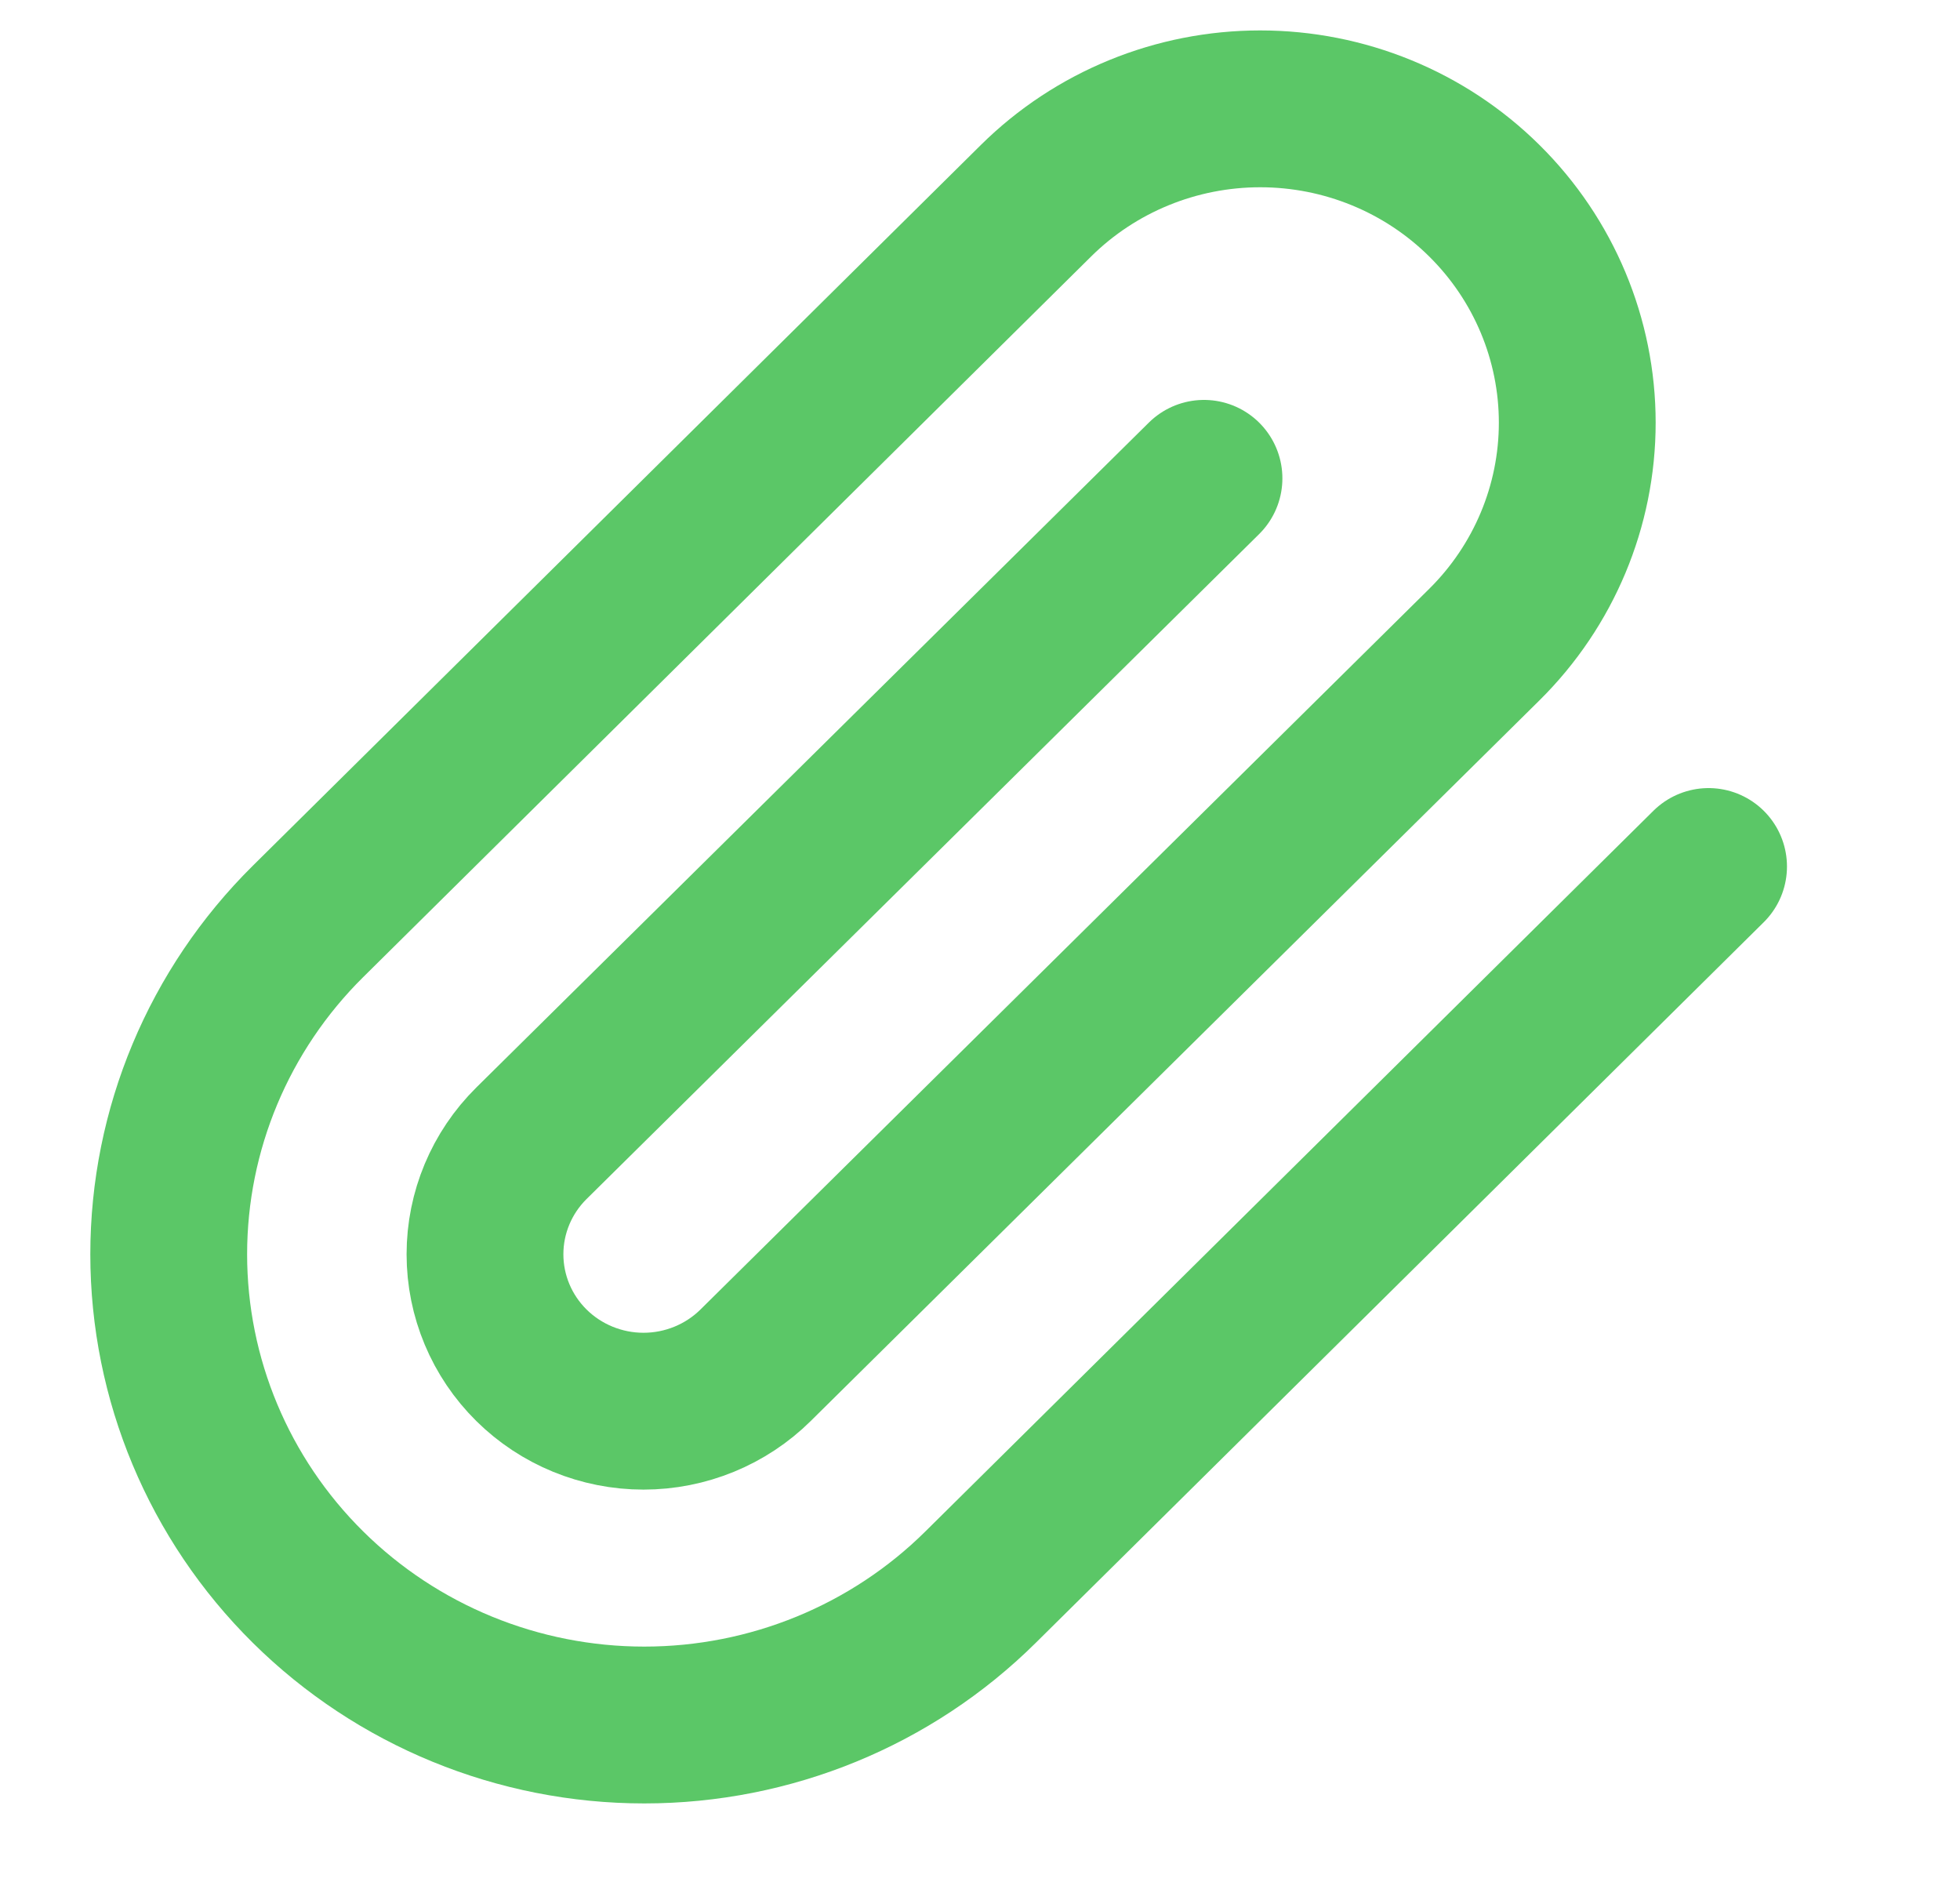 <svg width="25" height="24" viewBox="0 0 25 24" fill="none" xmlns="http://www.w3.org/2000/svg">
<path d="M21.793 11.05L12.507 20.24C11.37 21.366 9.827 21.998 8.218 21.998C6.609 21.998 5.067 21.366 3.929 20.24C2.791 19.114 2.152 17.587 2.152 15.995C2.152 14.403 2.791 12.876 3.929 11.75L13.214 2.56C13.973 1.809 15.002 1.388 16.074 1.388C17.146 1.388 18.175 1.809 18.933 2.56C19.692 3.311 20.118 4.329 20.118 5.39C20.118 6.451 19.692 7.469 18.933 8.22L9.638 17.41C9.259 17.785 8.744 17.996 8.208 17.996C7.672 17.996 7.157 17.785 6.778 17.41C6.399 17.035 6.186 16.526 6.186 15.995C6.186 15.464 6.399 14.955 6.778 14.58L15.357 6.1" stroke="#5BC767" stroke-width="2" stroke-linecap="round" stroke-linejoin="round"/>
</svg>
